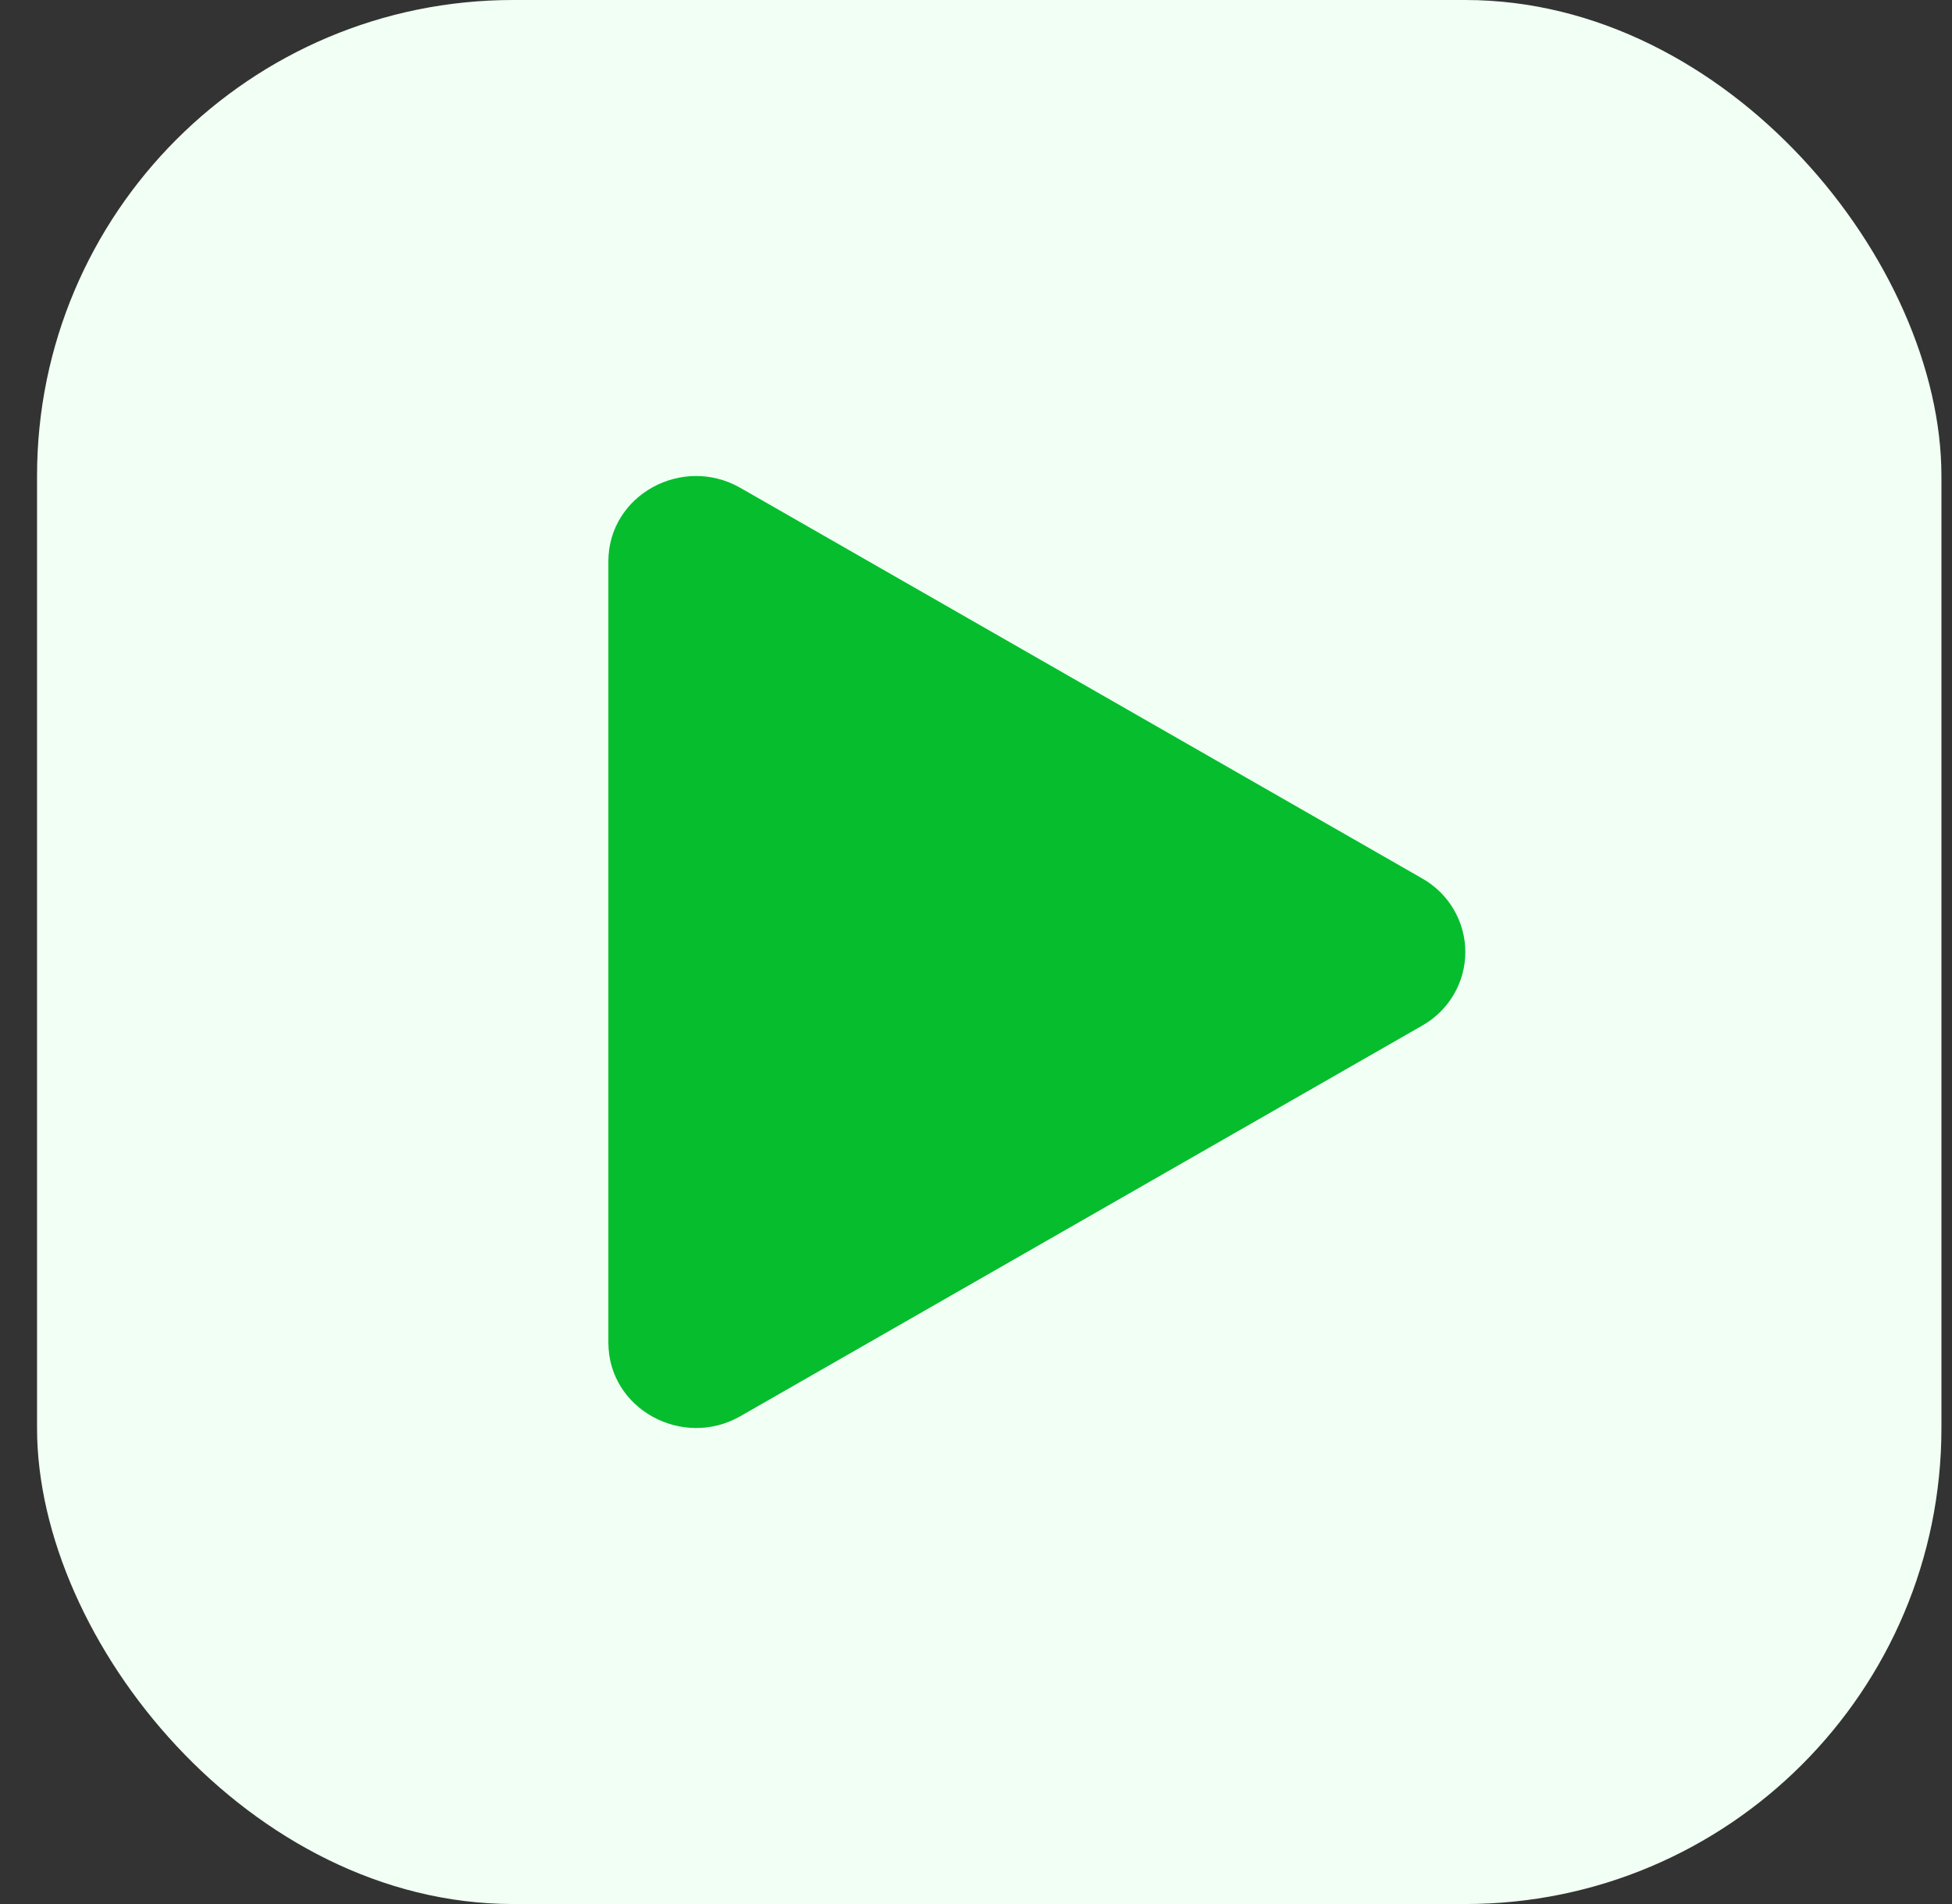 <svg width="41" height="40" viewBox="0 0 41 40" fill="none" xmlns="http://www.w3.org/2000/svg">
<rect x="0" y="0" width="41" height="40" fill="#333333" stroke="none"/>
<rect x="0.778" width="40" height="40" rx="10" fill="#F1FFF4"/>
<path d="M29.869 21.548L15.552 29.751C14.338 30.447 12.778 29.605 12.778 28.203V11.796C12.778 10.396 14.335 9.552 15.552 10.25L29.869 18.453C30.145 18.609 30.375 18.834 30.534 19.106C30.694 19.378 30.778 19.686 30.778 20C30.778 20.315 30.694 20.623 30.534 20.895C30.375 21.167 30.145 21.392 29.869 21.548Z" fill="#06BD2E"/>
</svg>
